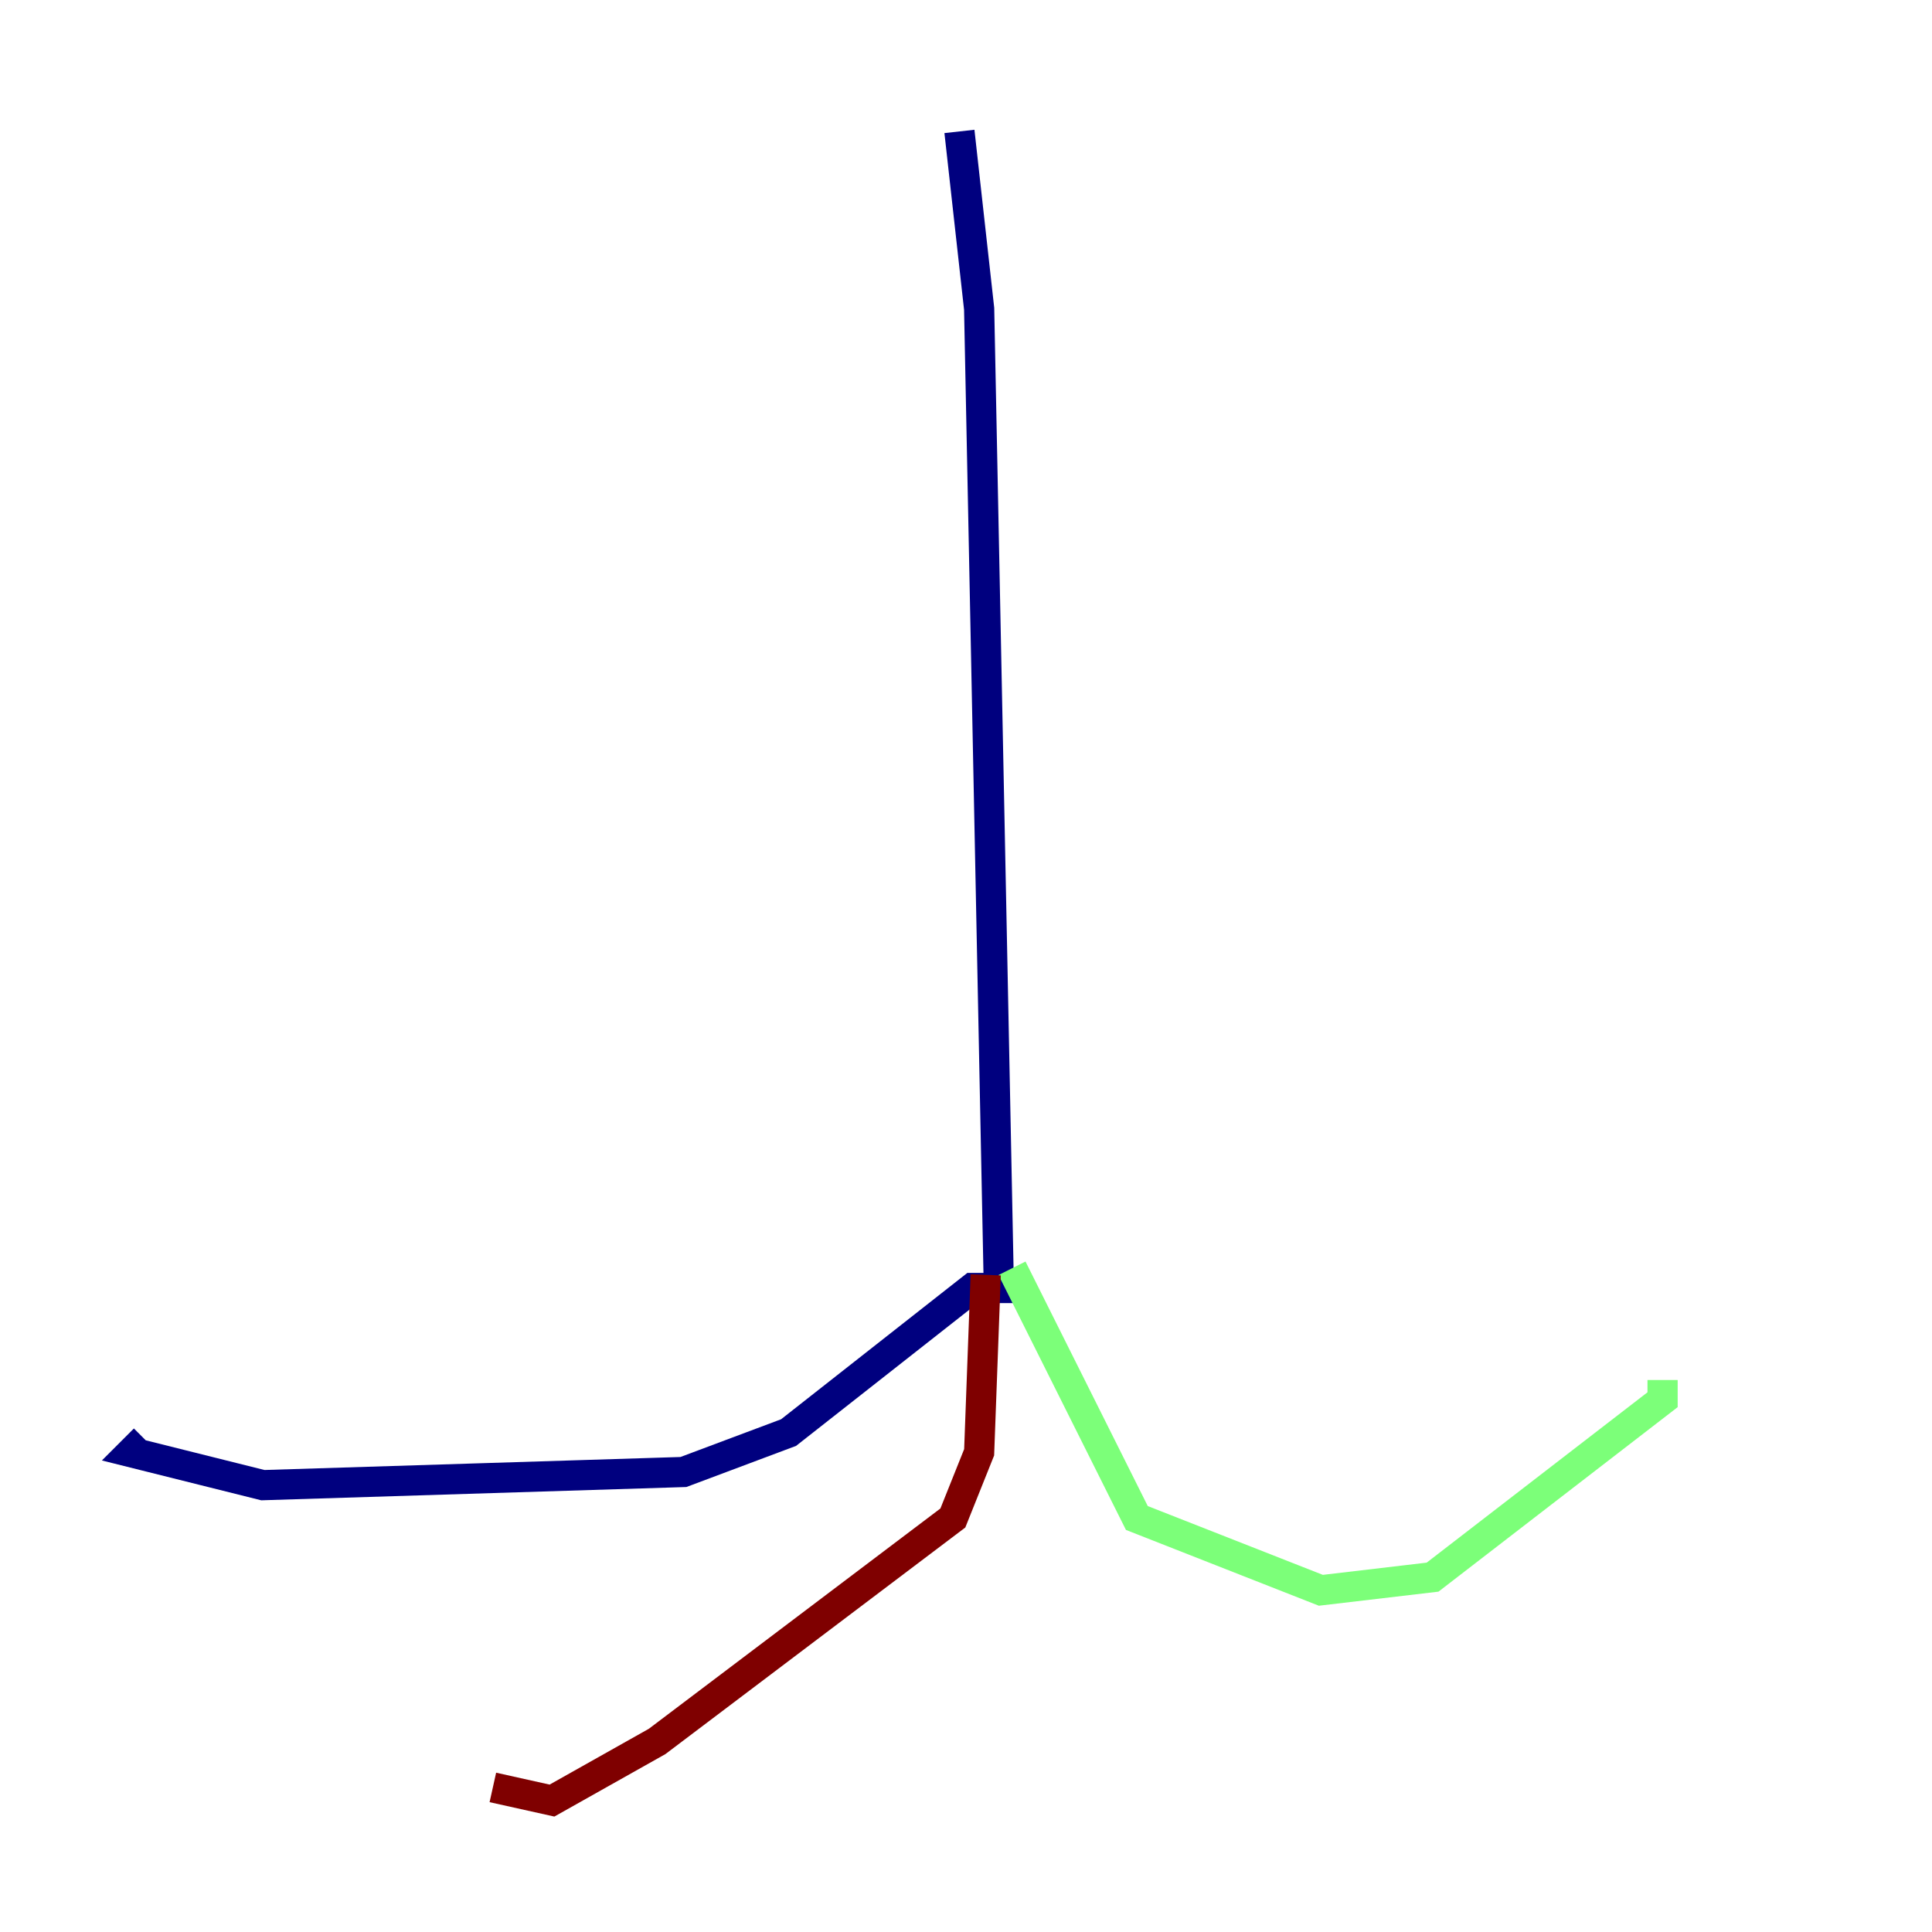 <?xml version="1.0" encoding="utf-8" ?>
<svg baseProfile="tiny" height="128" version="1.2" viewBox="0,0,128,128" width="128" xmlns="http://www.w3.org/2000/svg" xmlns:ev="http://www.w3.org/2001/xml-events" xmlns:xlink="http://www.w3.org/1999/xlink"><defs /><polyline fill="none" points="63.565,8.707 64.871,20.463 66.177,85.333 64.435,85.333 52.245,94.912 45.279,97.524 17.415,98.395 8.707,96.218 9.578,95.347" stroke="#00007f" stroke-width="2" /><polyline fill="none" points="67.048,84.027 75.32,100.571 87.51,105.361 94.912,104.49 110.15,92.735 110.15,91.429" stroke="#7cff79" stroke-width="2" /><polyline fill="none" points="65.306,84.463 64.871,96.218 63.129,100.571 43.537,115.374 36.571,119.293 32.653,118.422" stroke="#7f0000" stroke-width="2" /></svg>